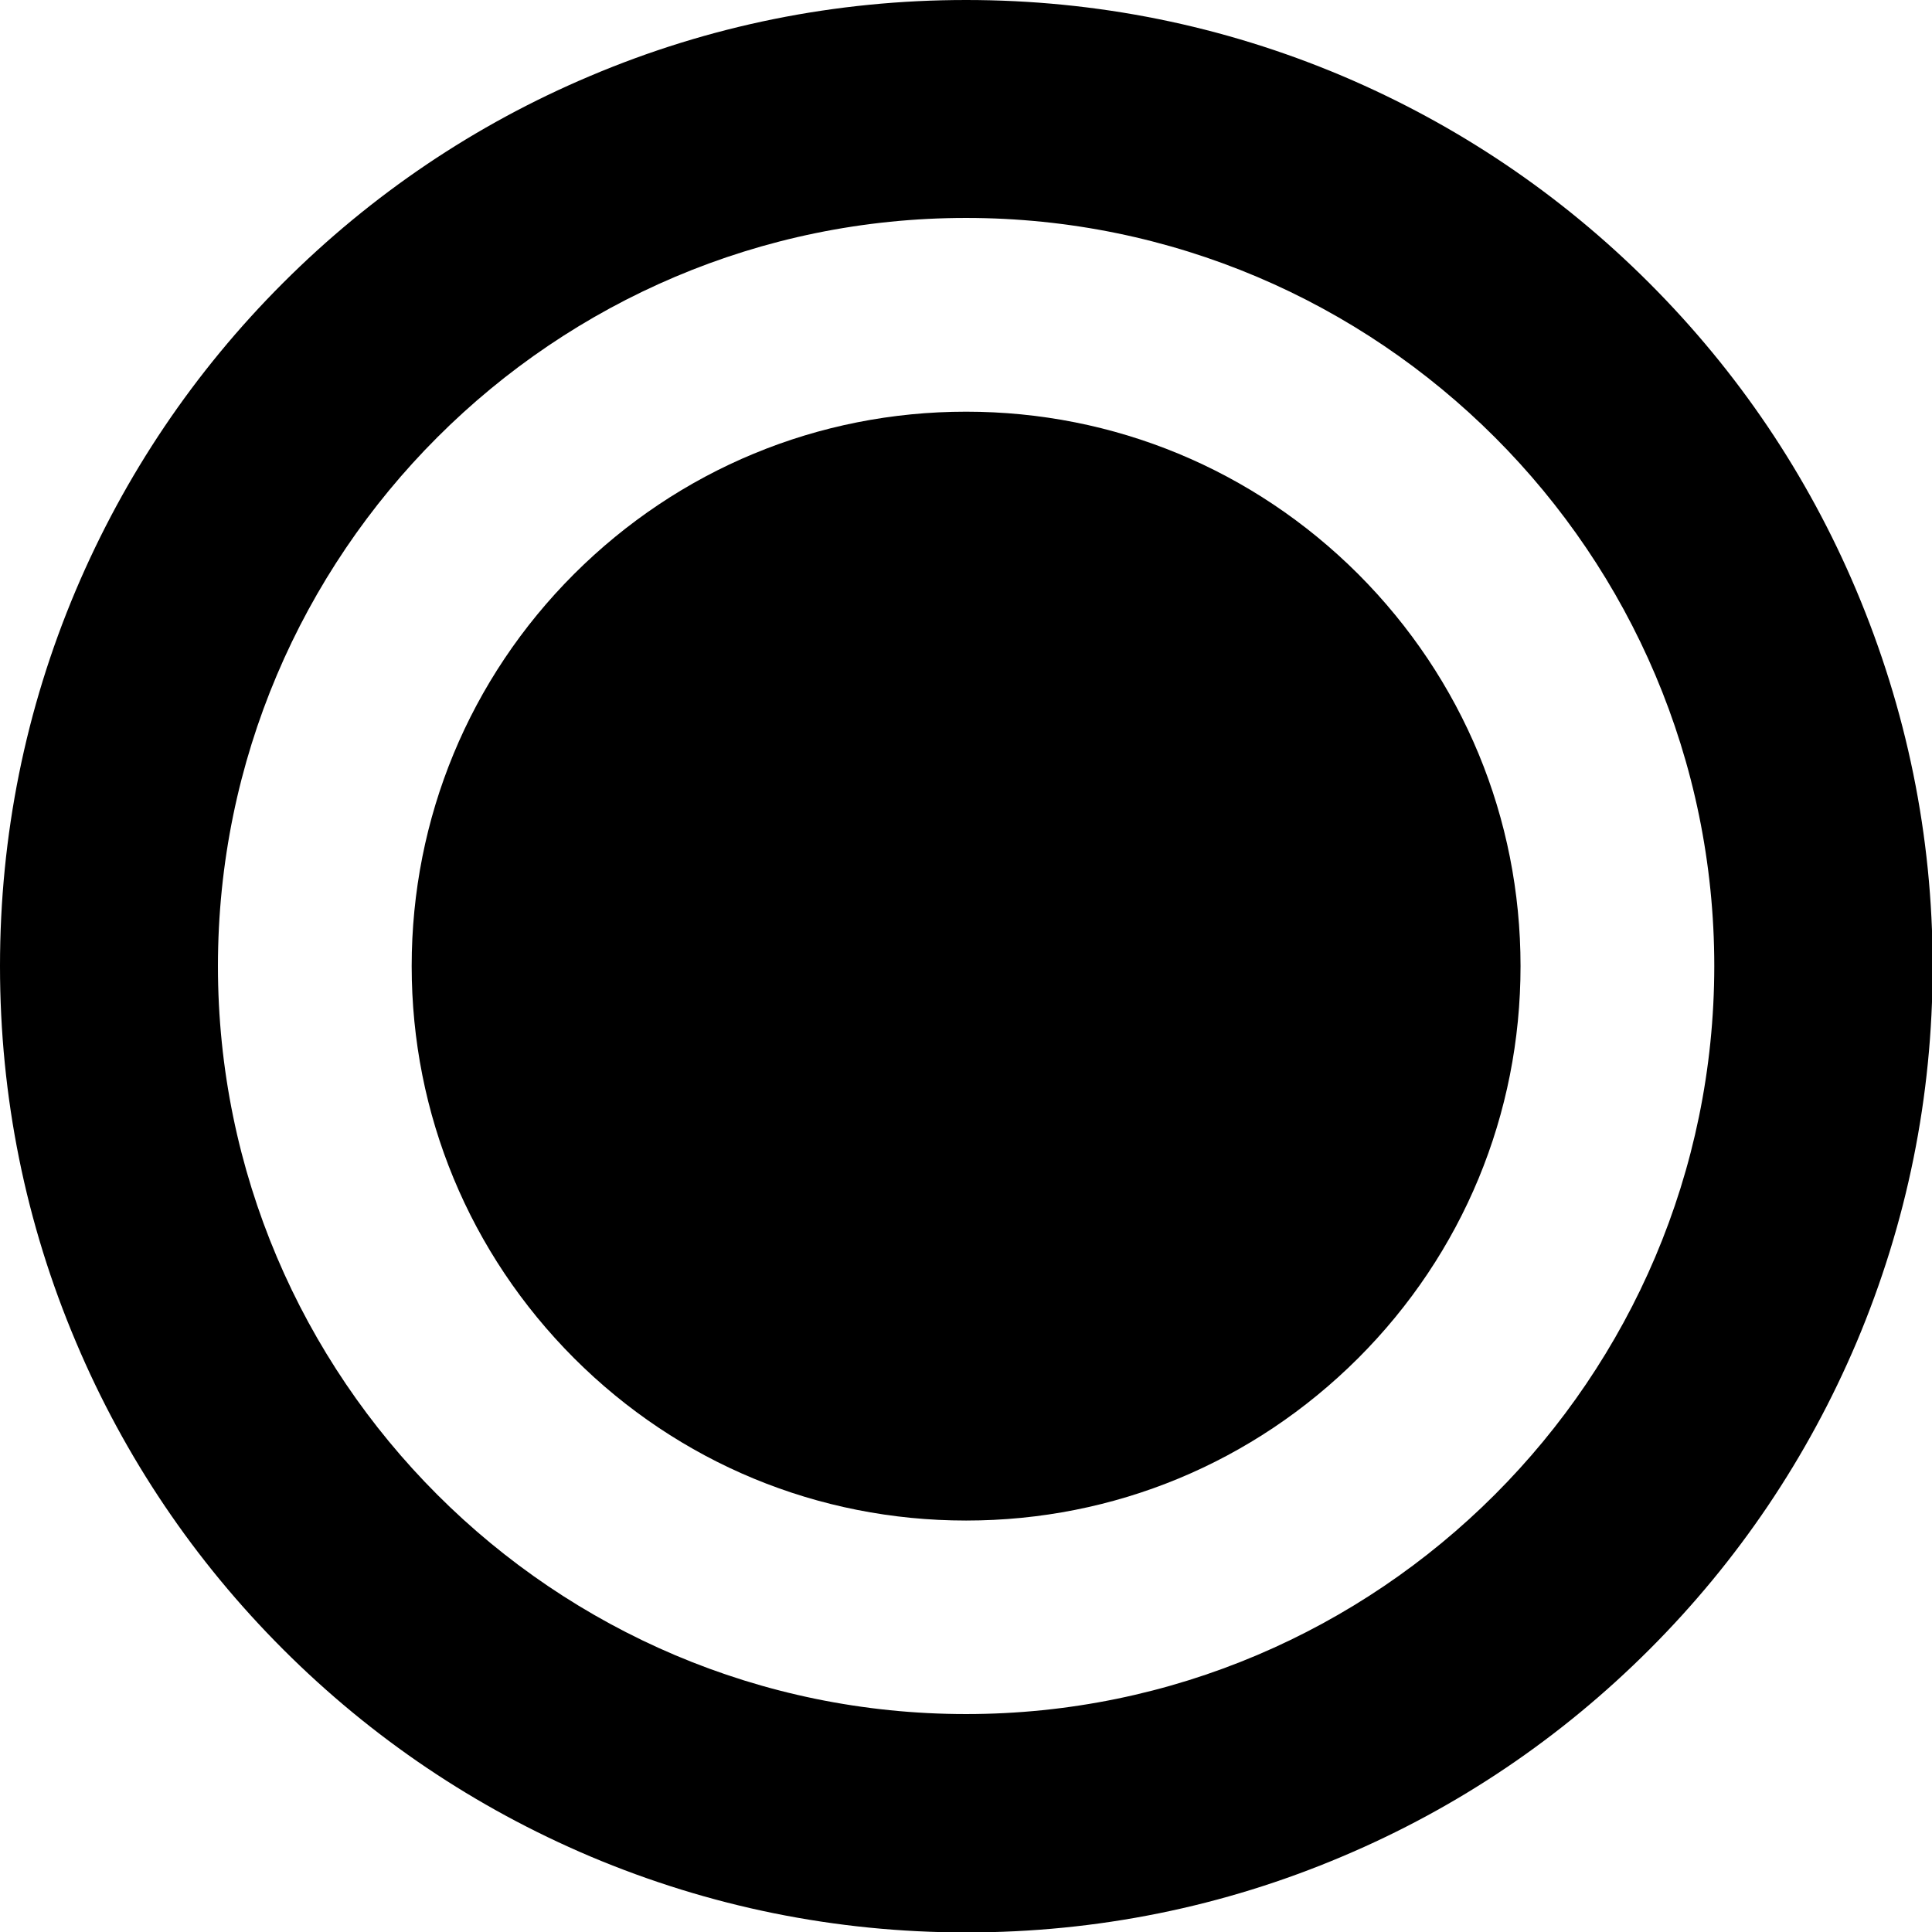 <svg xmlns="http://www.w3.org/2000/svg" xmlns:xlink="http://www.w3.org/1999/xlink" x="0px" y="0px" viewBox="0 0 886.5 886.5" style="enable-background:new 0 0 886.5 886.5;" xml:space="preserve"><g><path class="st0" d="M851.7,270.7c-22.3-52.8-54.3-100.2-95-140.9c-40.7-40.7-88.1-72.6-140.9-95C561.1,11.7,503.1,0,443.3,0S325.4,11.7,270.7,34.9c-52.8,22.3-100.2,54.3-140.9,95s-72.6,88.1-95,140.9C11.7,325.4,0,383.4,0,443.3s11.7,117.9,34.9,172.6c22.3,52.8,54.3,100.2,95,140.9c40.7,40.7,88.1,72.6,140.9,95c54.7,23.1,112.7,34.9,172.6,34.9s117.9-11.7,172.6-34.9c52.8-22.3,100.2-54.3,140.9-95c40.7-40.7,72.6-88.1,95-140.9c23.1-54.7,34.9-112.7,34.9-172.6S874.8,325.4,851.7,270.7zM443.3,786.5C254,786.5,100,632.5,100,443.3C100,254,254,100,443.3,100c189.3,0,343.3,154,343.3,343.3C786.5,632.5,632.5,786.5,443.3,786.5z"/><path class="st0" d="M443.3,188.9c-67.9,0-131.8,26.5-179.9,74.5c-48,48-74.5,111.9-74.5,179.9s26.5,131.8,74.5,179.9c48,48,111.9,74.5,179.9,74.5s131.8-26.5,179.9-74.5c48-48,74.5-111.9,74.5-179.9s-26.5-131.8-74.5-179.9C575.1,215.4,511.2,188.9,443.3,188.9z"/></g></svg>
